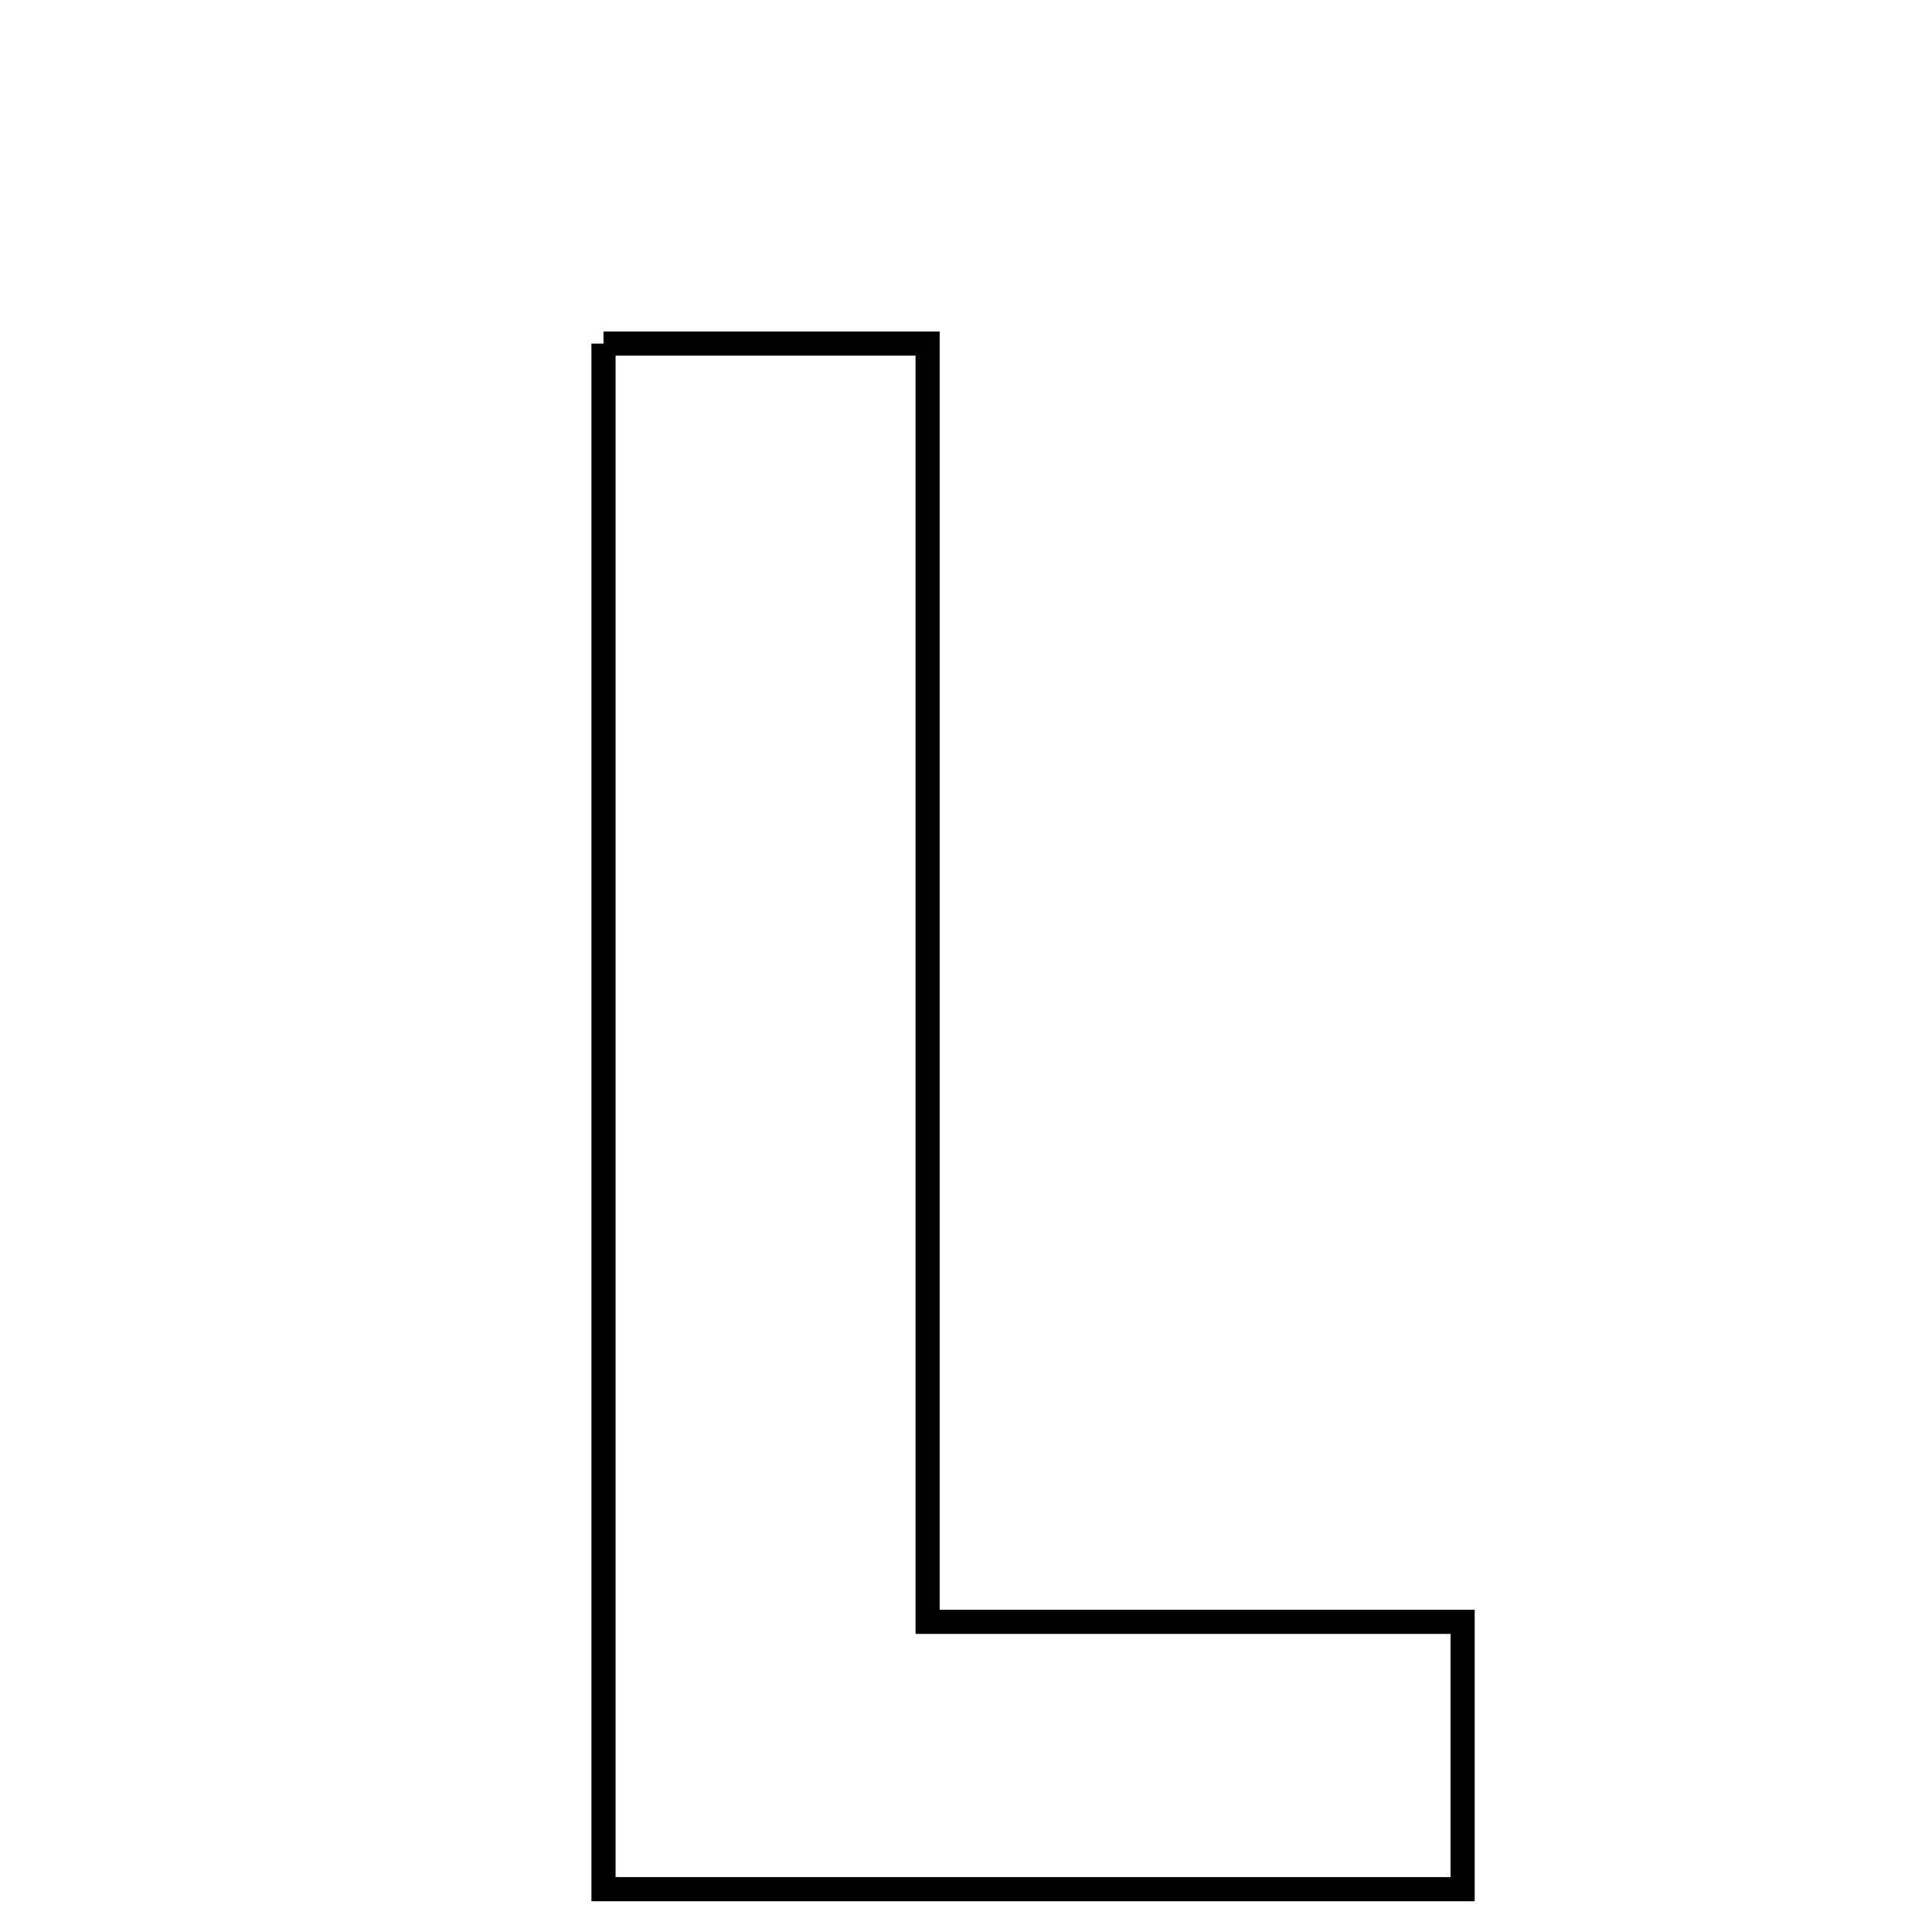 <svg xmlns="http://www.w3.org/2000/svg" viewBox="0.0 0.0 24.0 24.0" height="200px" width="200px"><path fill="none" stroke="black" stroke-width=".3" stroke-opacity="1.0"  filling="0" d="M7.497 4.268 C8.777 4.268 9.971 4.268 11.523 4.268 C11.523 9.504 11.523 14.689 11.523 20.147 C13.928 20.147 15.984 20.147 18.169 20.147 C18.169 21.351 18.169 22.272 18.169 23.468 C14.5 23.468 11.1 23.468 7.497 23.468 C7.497 17.054 7.497 10.736 7.497 4.268"></path></svg>